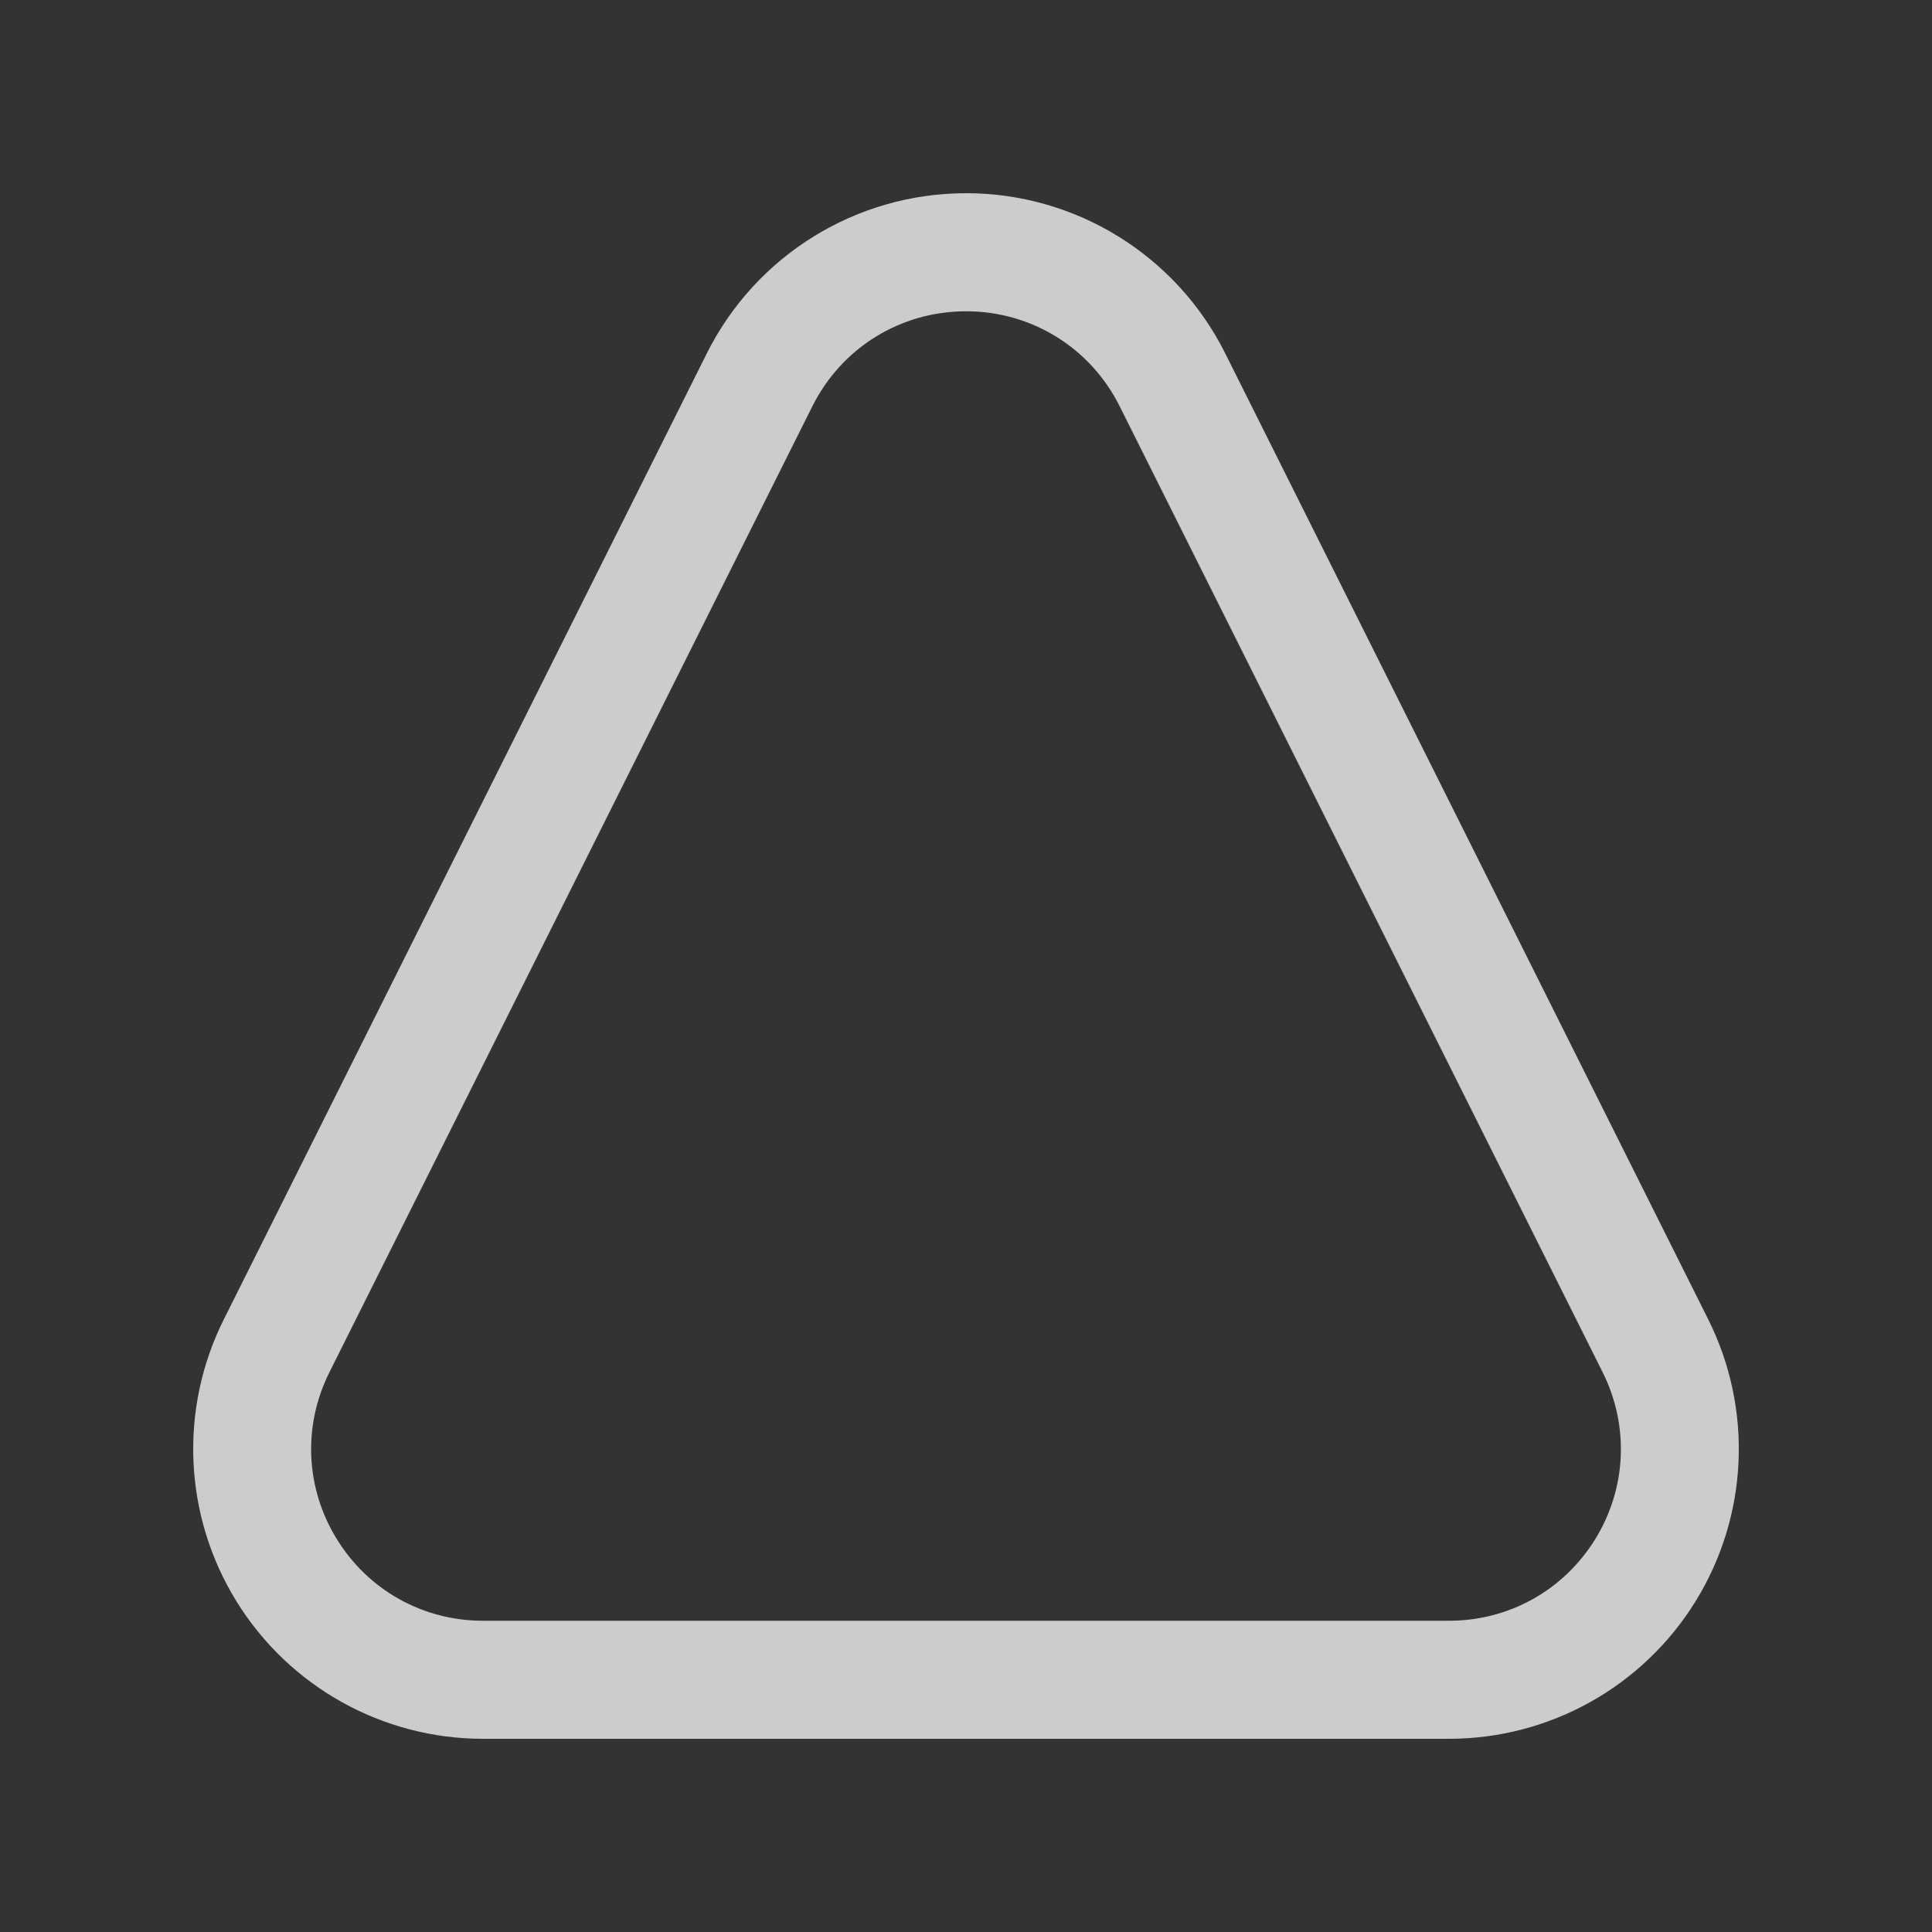 <svg width="50" height="50" viewBox="0 0 50 50" fill="none" xmlns="http://www.w3.org/2000/svg">
<rect x="0" y="0" width="50" height="50" fill="#333333" stroke="none"/>
<g opacity="0.75">
<path d="M25.001 8.056C26.695 8.056 28.218 8.997 28.976 10.512L41.476 35.513C42.169 36.901 42.097 38.517 41.282 39.837C40.465 41.157 39.053 41.945 37.5 41.945H12.5C10.949 41.945 9.535 41.157 8.72 39.837C7.904 38.517 7.831 36.901 8.526 35.513L21.025 10.512C21.784 8.997 23.307 8.056 25.001 8.056ZM25.001 5C22.16 5 19.563 6.605 18.292 9.146L5.792 34.146C4.629 36.471 4.754 39.232 6.12 41.443C7.487 43.654 9.9 45 12.5 45H37.5C40.1 45 42.514 43.654 43.88 41.443C45.247 39.232 45.371 36.471 44.209 34.146L31.709 9.146C30.439 6.605 27.842 5 25.001 5Z" fill="white"/>
</g>
</svg>
